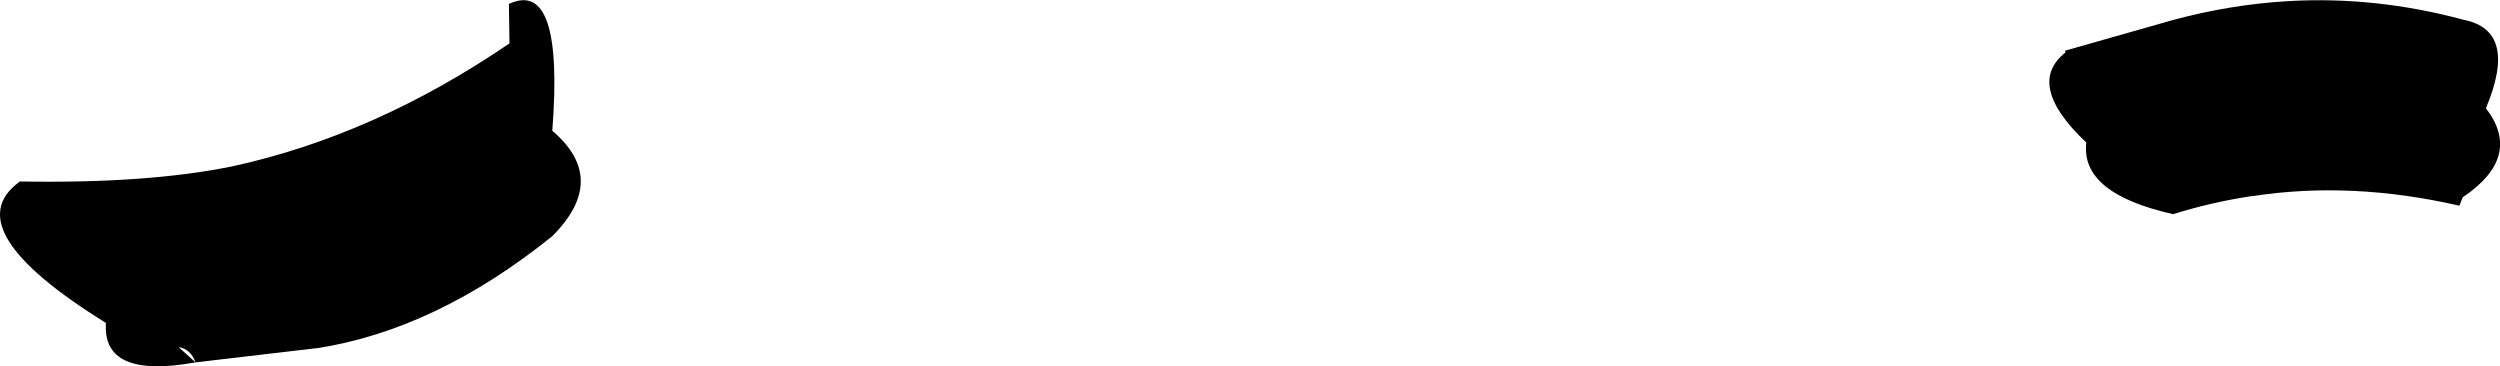 <?xml version="1.0" encoding="UTF-8" standalone="no"?>
<svg xmlns:xlink="http://www.w3.org/1999/xlink" height="32.5px" width="221.8px" xmlns="http://www.w3.org/2000/svg">
  <g transform="matrix(1.0, 0.0, 0.0, 1.0, -99.8, -273.5)">
    <path d="M101.55 289.6 Q112.9 289.8 120.45 288.25 133.05 285.5 145.0 277.35 L144.95 273.85 Q149.85 271.55 148.8 285.1 153.85 289.4 148.8 294.45 138.5 302.75 127.9 304.4 L127.8 304.4 117.15 305.65 Q116.7 304.45 115.65 304.3 L117.15 305.65 Q108.85 307.15 109.2 302.15 95.8 293.85 101.5 289.65 L101.55 289.6 M283.0 278.0 L292.5 275.3 Q297.65 273.9 302.8 273.6 310.55 273.15 318.35 275.25 323.25 276.2 320.35 283.1 323.65 287.4 318.3 291.0 L318.0 291.75 Q308.4 289.55 299.65 290.9 L299.55 290.9 Q295.95 291.45 292.6 292.5 284.35 290.65 284.9 286.15 279.45 281.0 283.05 278.15 L283.0 278.0" fill="#000000" fill-rule="evenodd" stroke="none"/>
  </g>
</svg>
